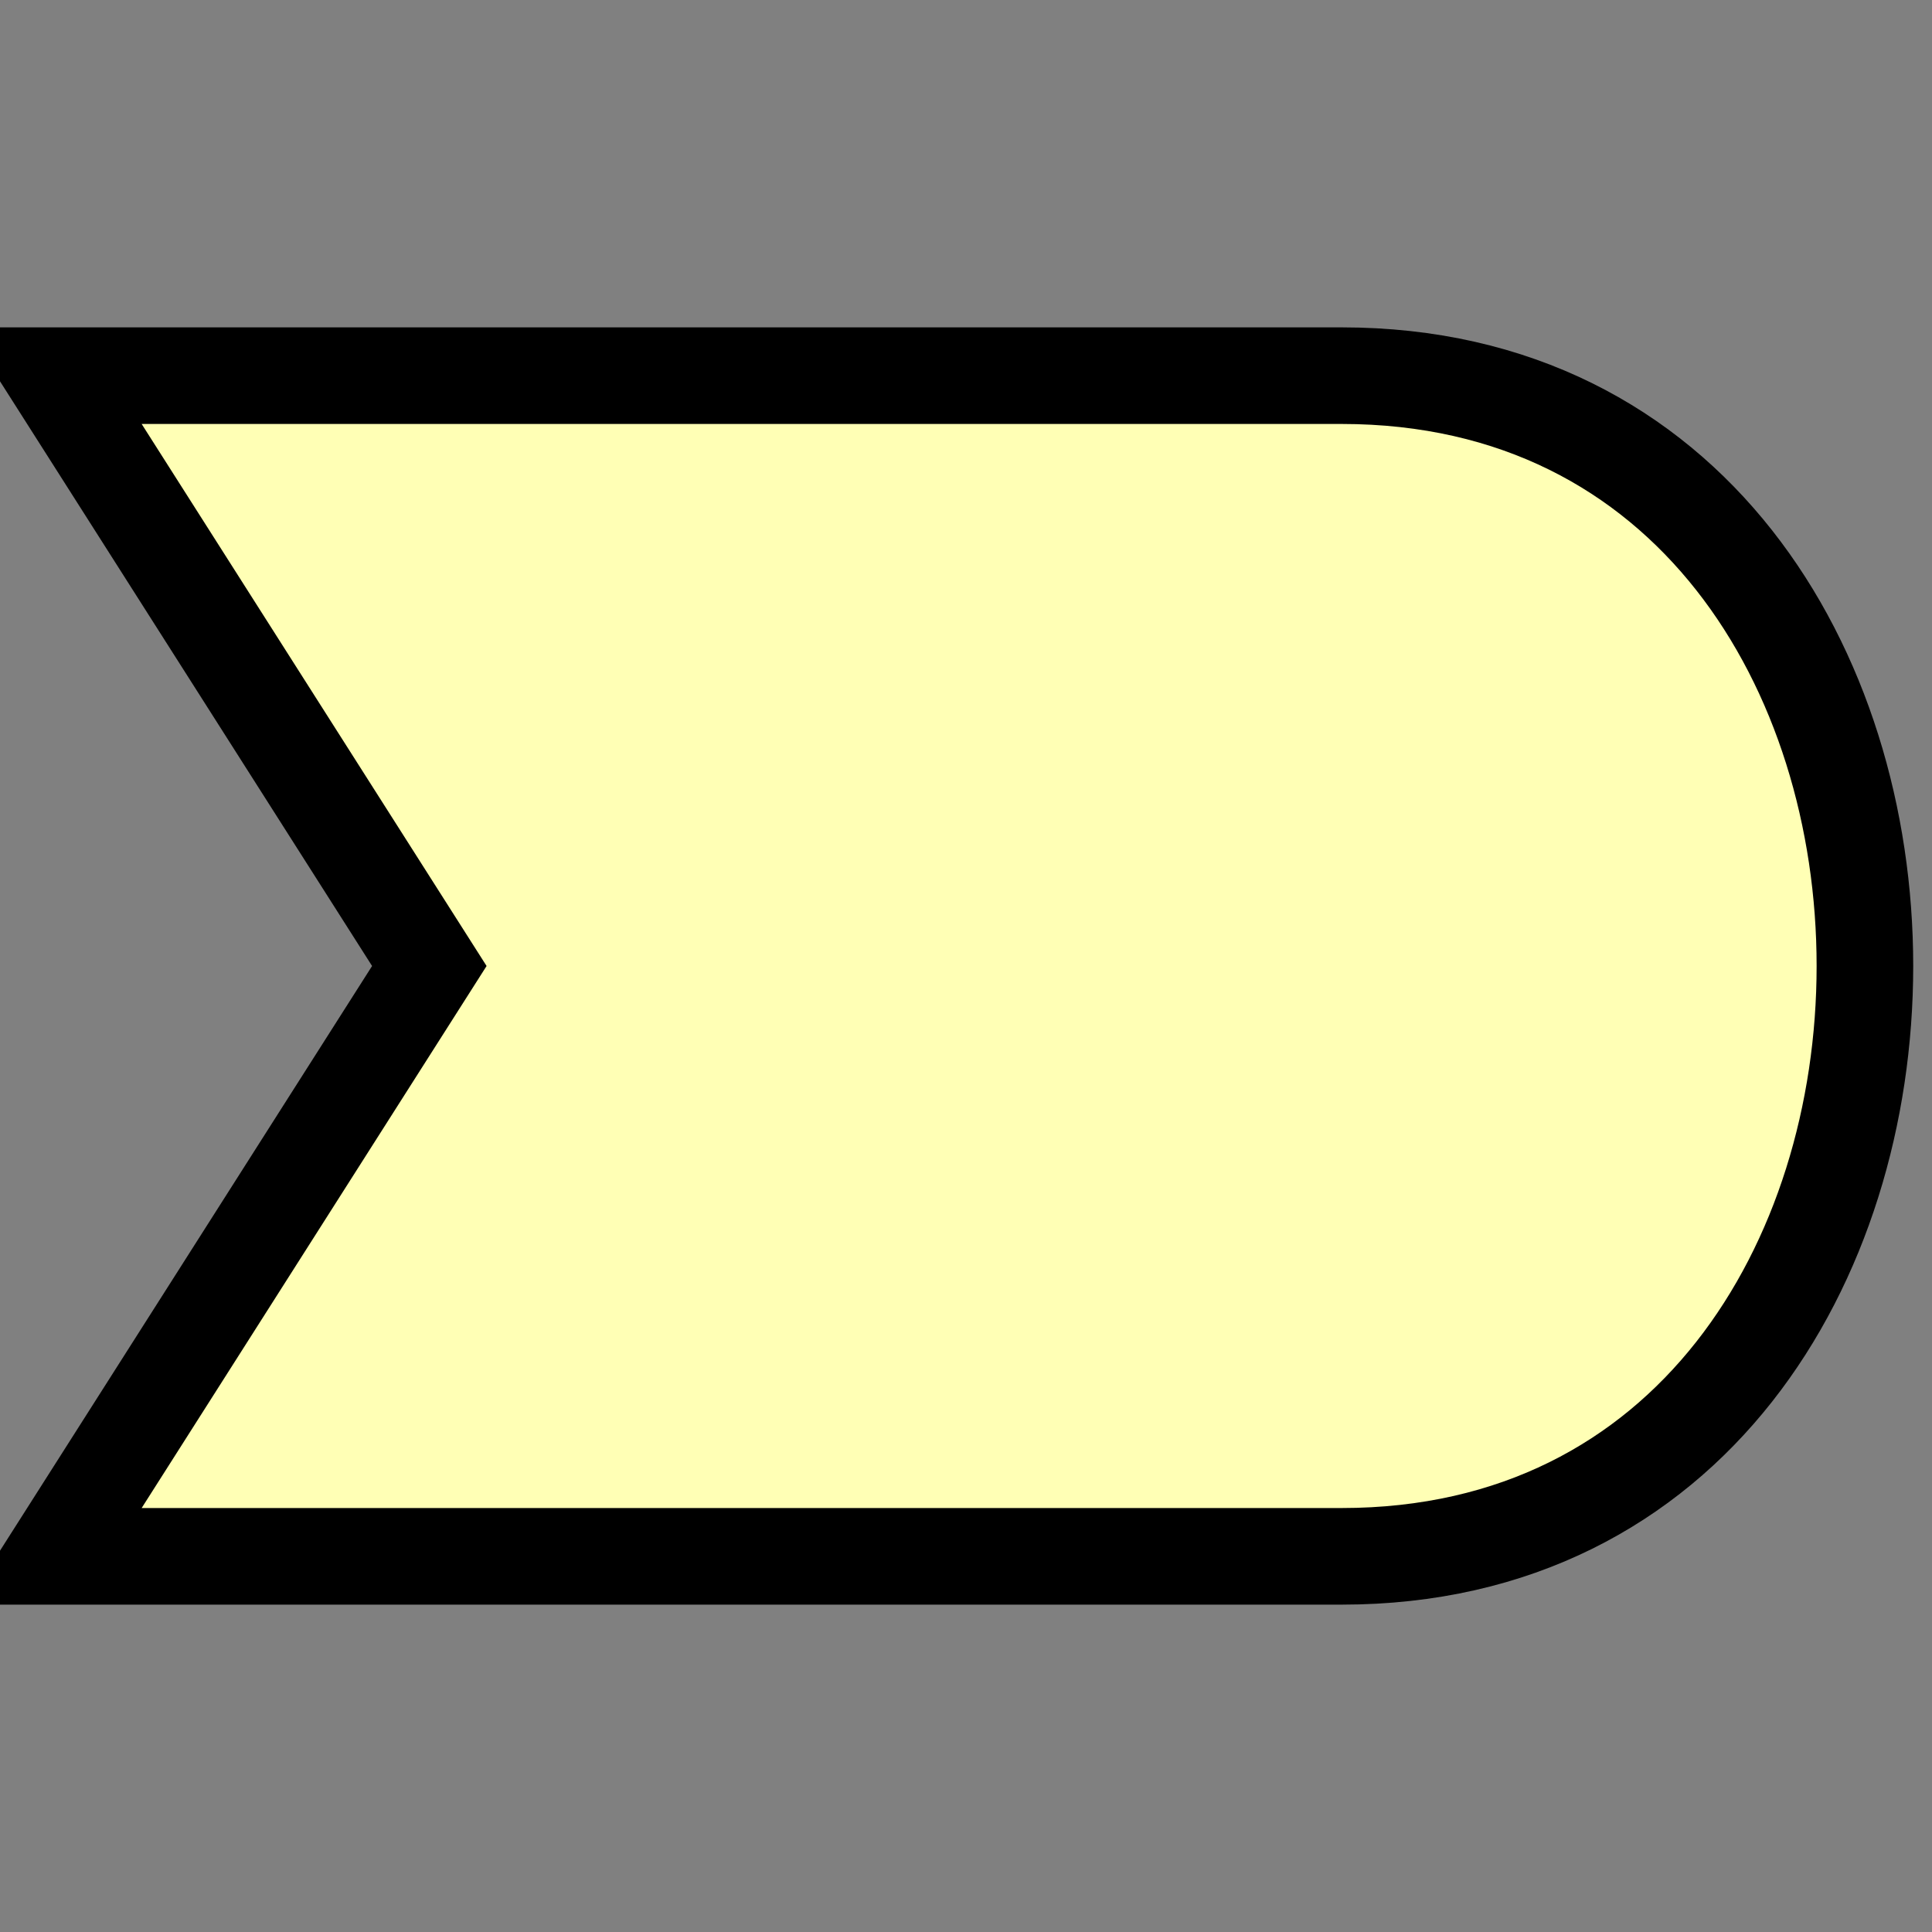 <?xml version="1.0" encoding="UTF-8" standalone="no"?>
<svg width="18" height="18" viewBox="0 0 18 18" fill="none" xmlns="http://www.w3.org/2000/svg">
    <rect x="0" y="0" width="18" height="18" fill="#808080" stroke="none"/>
    <path
       d="m 0.5 3.5 l 12 0 c 6.5 0 6.5 11 0 11 l -12 0 l 3.5 -5.5 z" fill="#FFFFB5" stroke="black" stroke-width="0.9" />
</svg>
